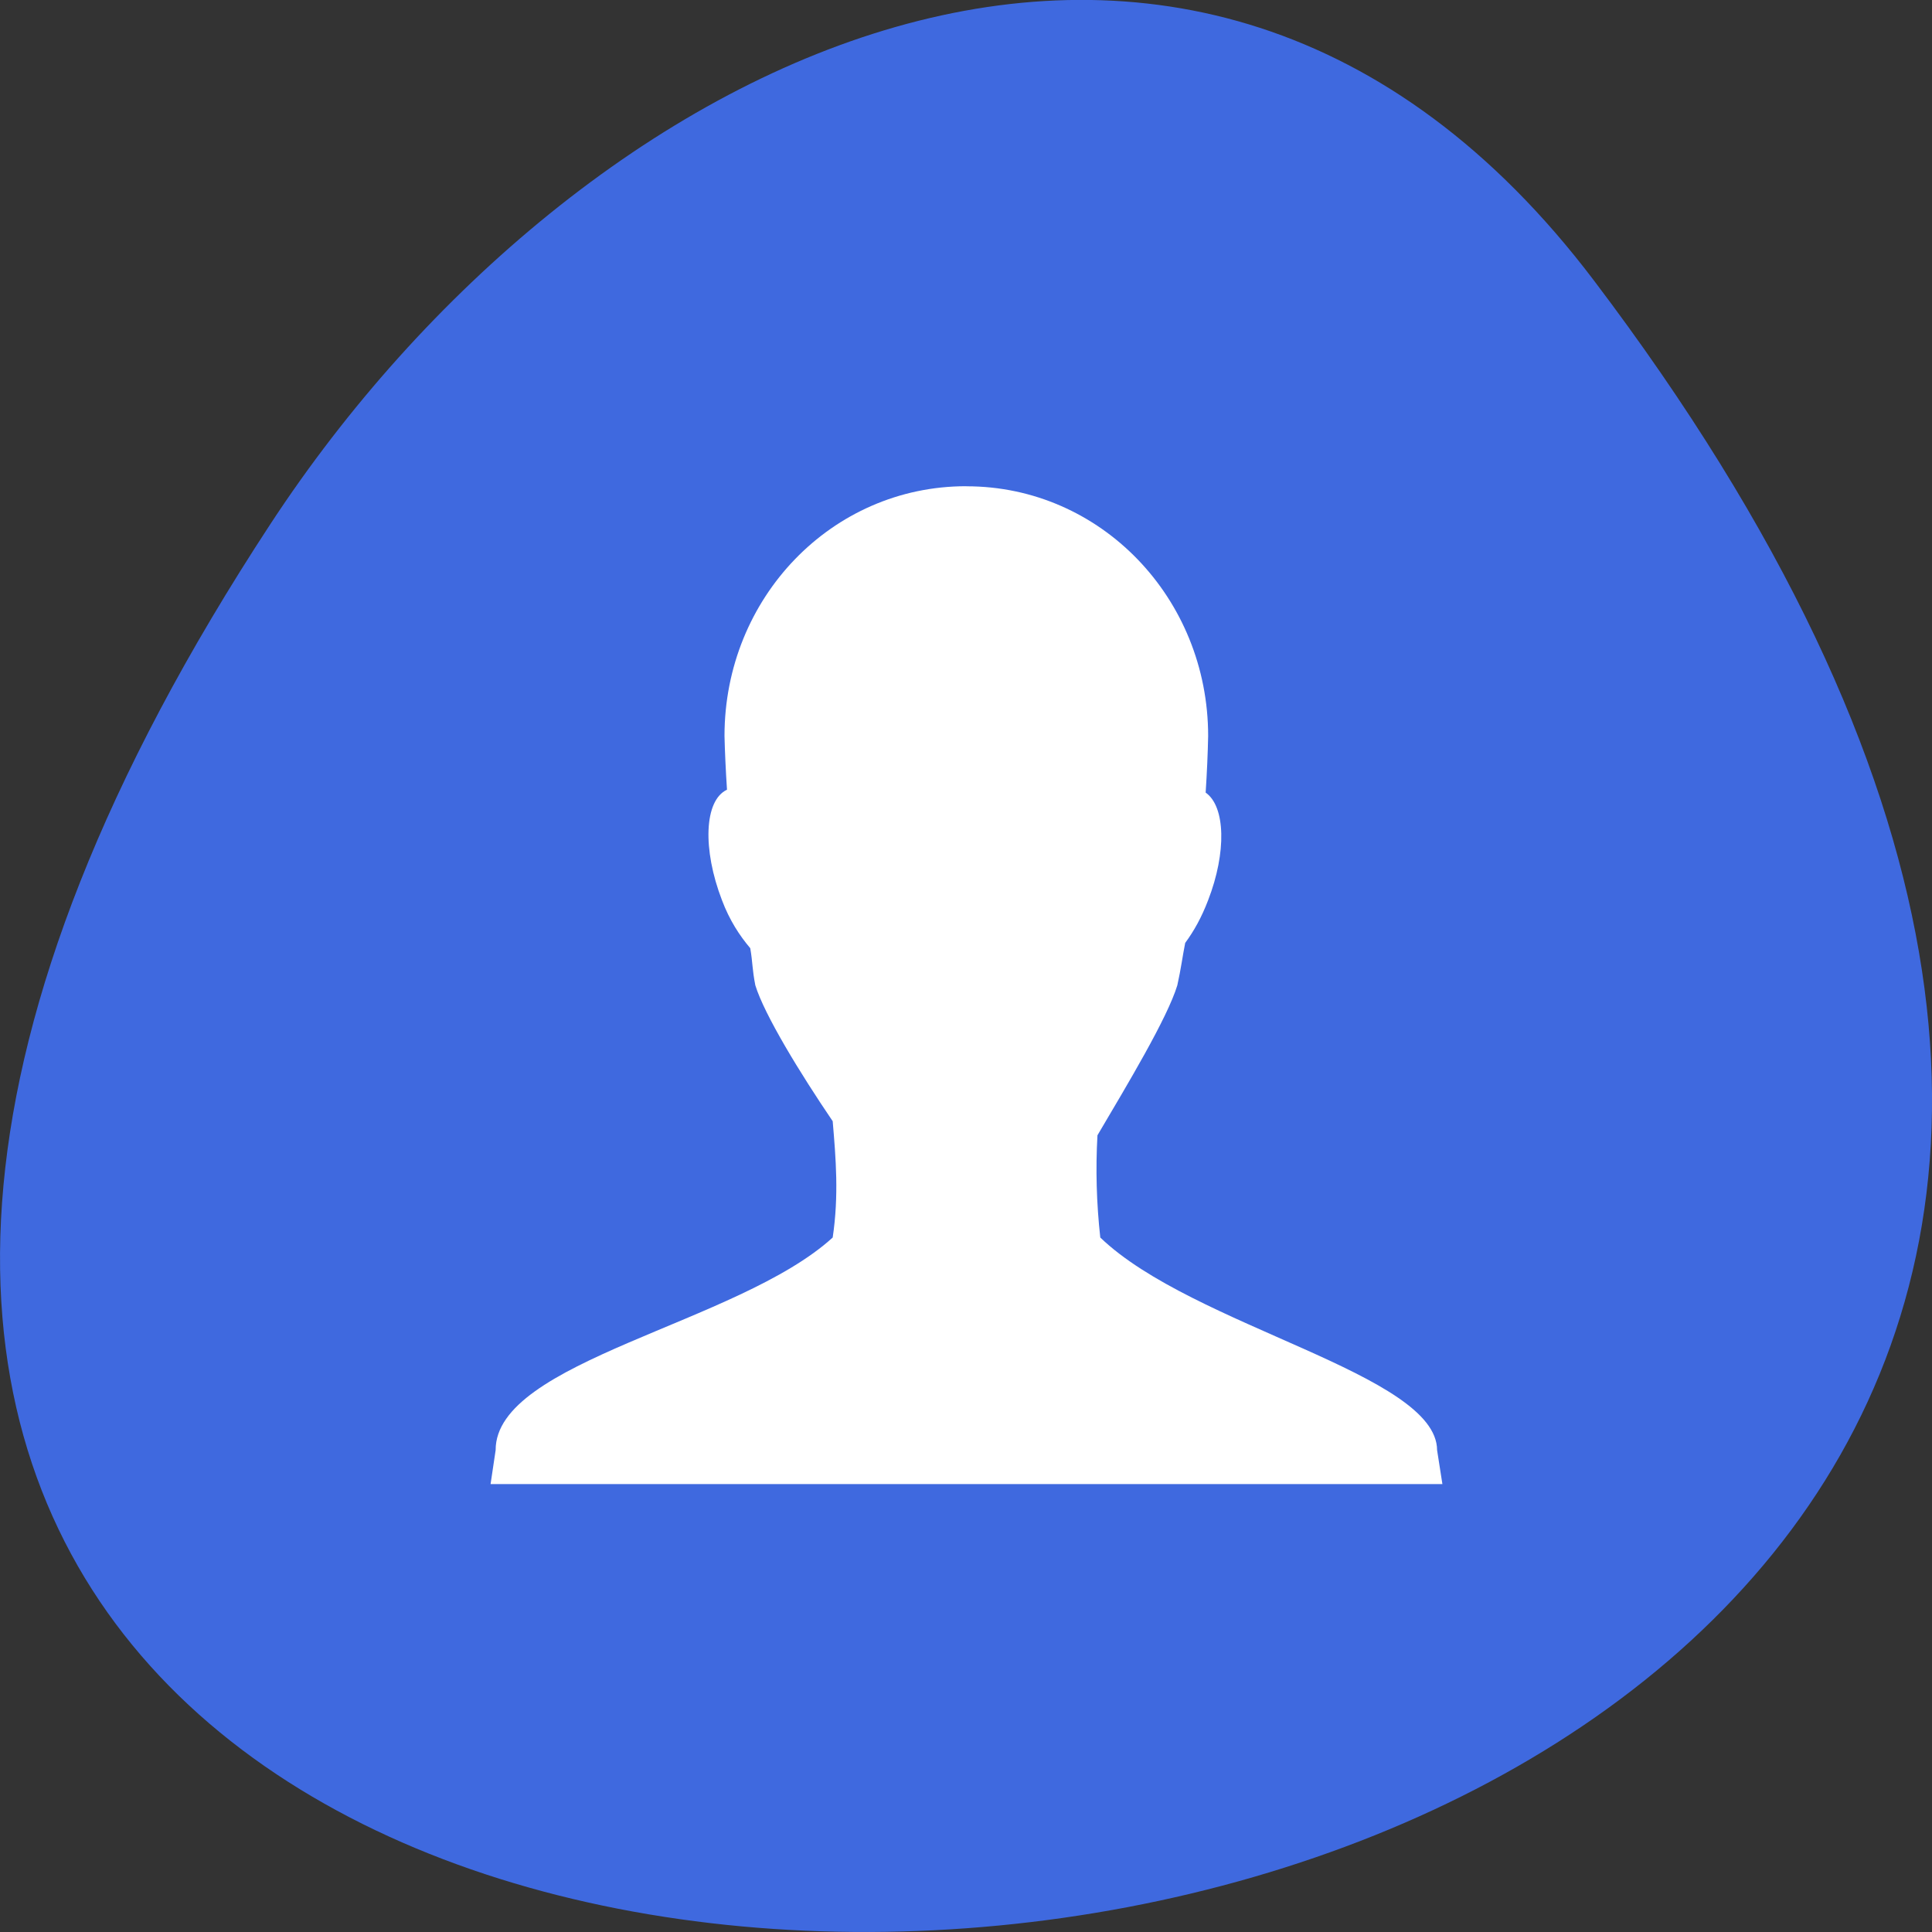<svg xmlns="http://www.w3.org/2000/svg" viewBox="0 0 24 24"><rect x="0" y="0" width="24" height="24" fill="#333333" stroke="none"/><path d="m 19.797 3.48 c 18.922 24.973 -33.15 28.523 -16.438 3.03 c 3.809 -5.813 11.426 -9.645 16.438 -3.03" fill="#3f69df"/><path d="m 12 6.04 c -1.668 0 -3 1.387 -3 3.102 c 0.004 0.18 0.016 0.445 0.031 0.668 c -0.285 0.133 -0.305 0.742 -0.063 1.371 c 0.094 0.25 0.219 0.441 0.352 0.598 c 0.031 0.18 0.023 0.258 0.063 0.461 c 0.113 0.367 0.555 1.09 0.961 1.688 c 0.039 0.461 0.078 0.922 0 1.445 c -1.172 1.07 -4.191 1.531 -4.187 2.641 l -0.063 0.422 h 11.824 l -0.066 -0.422 c -0.004 -0.949 -3.03 -1.531 -4.184 -2.641 c -0.047 -0.426 -0.059 -0.852 -0.035 -1.27 c 0.371 -0.629 0.867 -1.453 0.992 -1.863 c 0.047 -0.211 0.063 -0.352 0.098 -0.527 c 0.109 -0.148 0.203 -0.316 0.285 -0.531 c 0.23 -0.594 0.215 -1.164 -0.031 -1.336 c 0.016 -0.242 0.027 -0.496 0.031 -0.703 c 0 -1.715 -1.336 -3.102 -3 -3.102" fill="#fff" fill-rule="evenodd"/></svg>